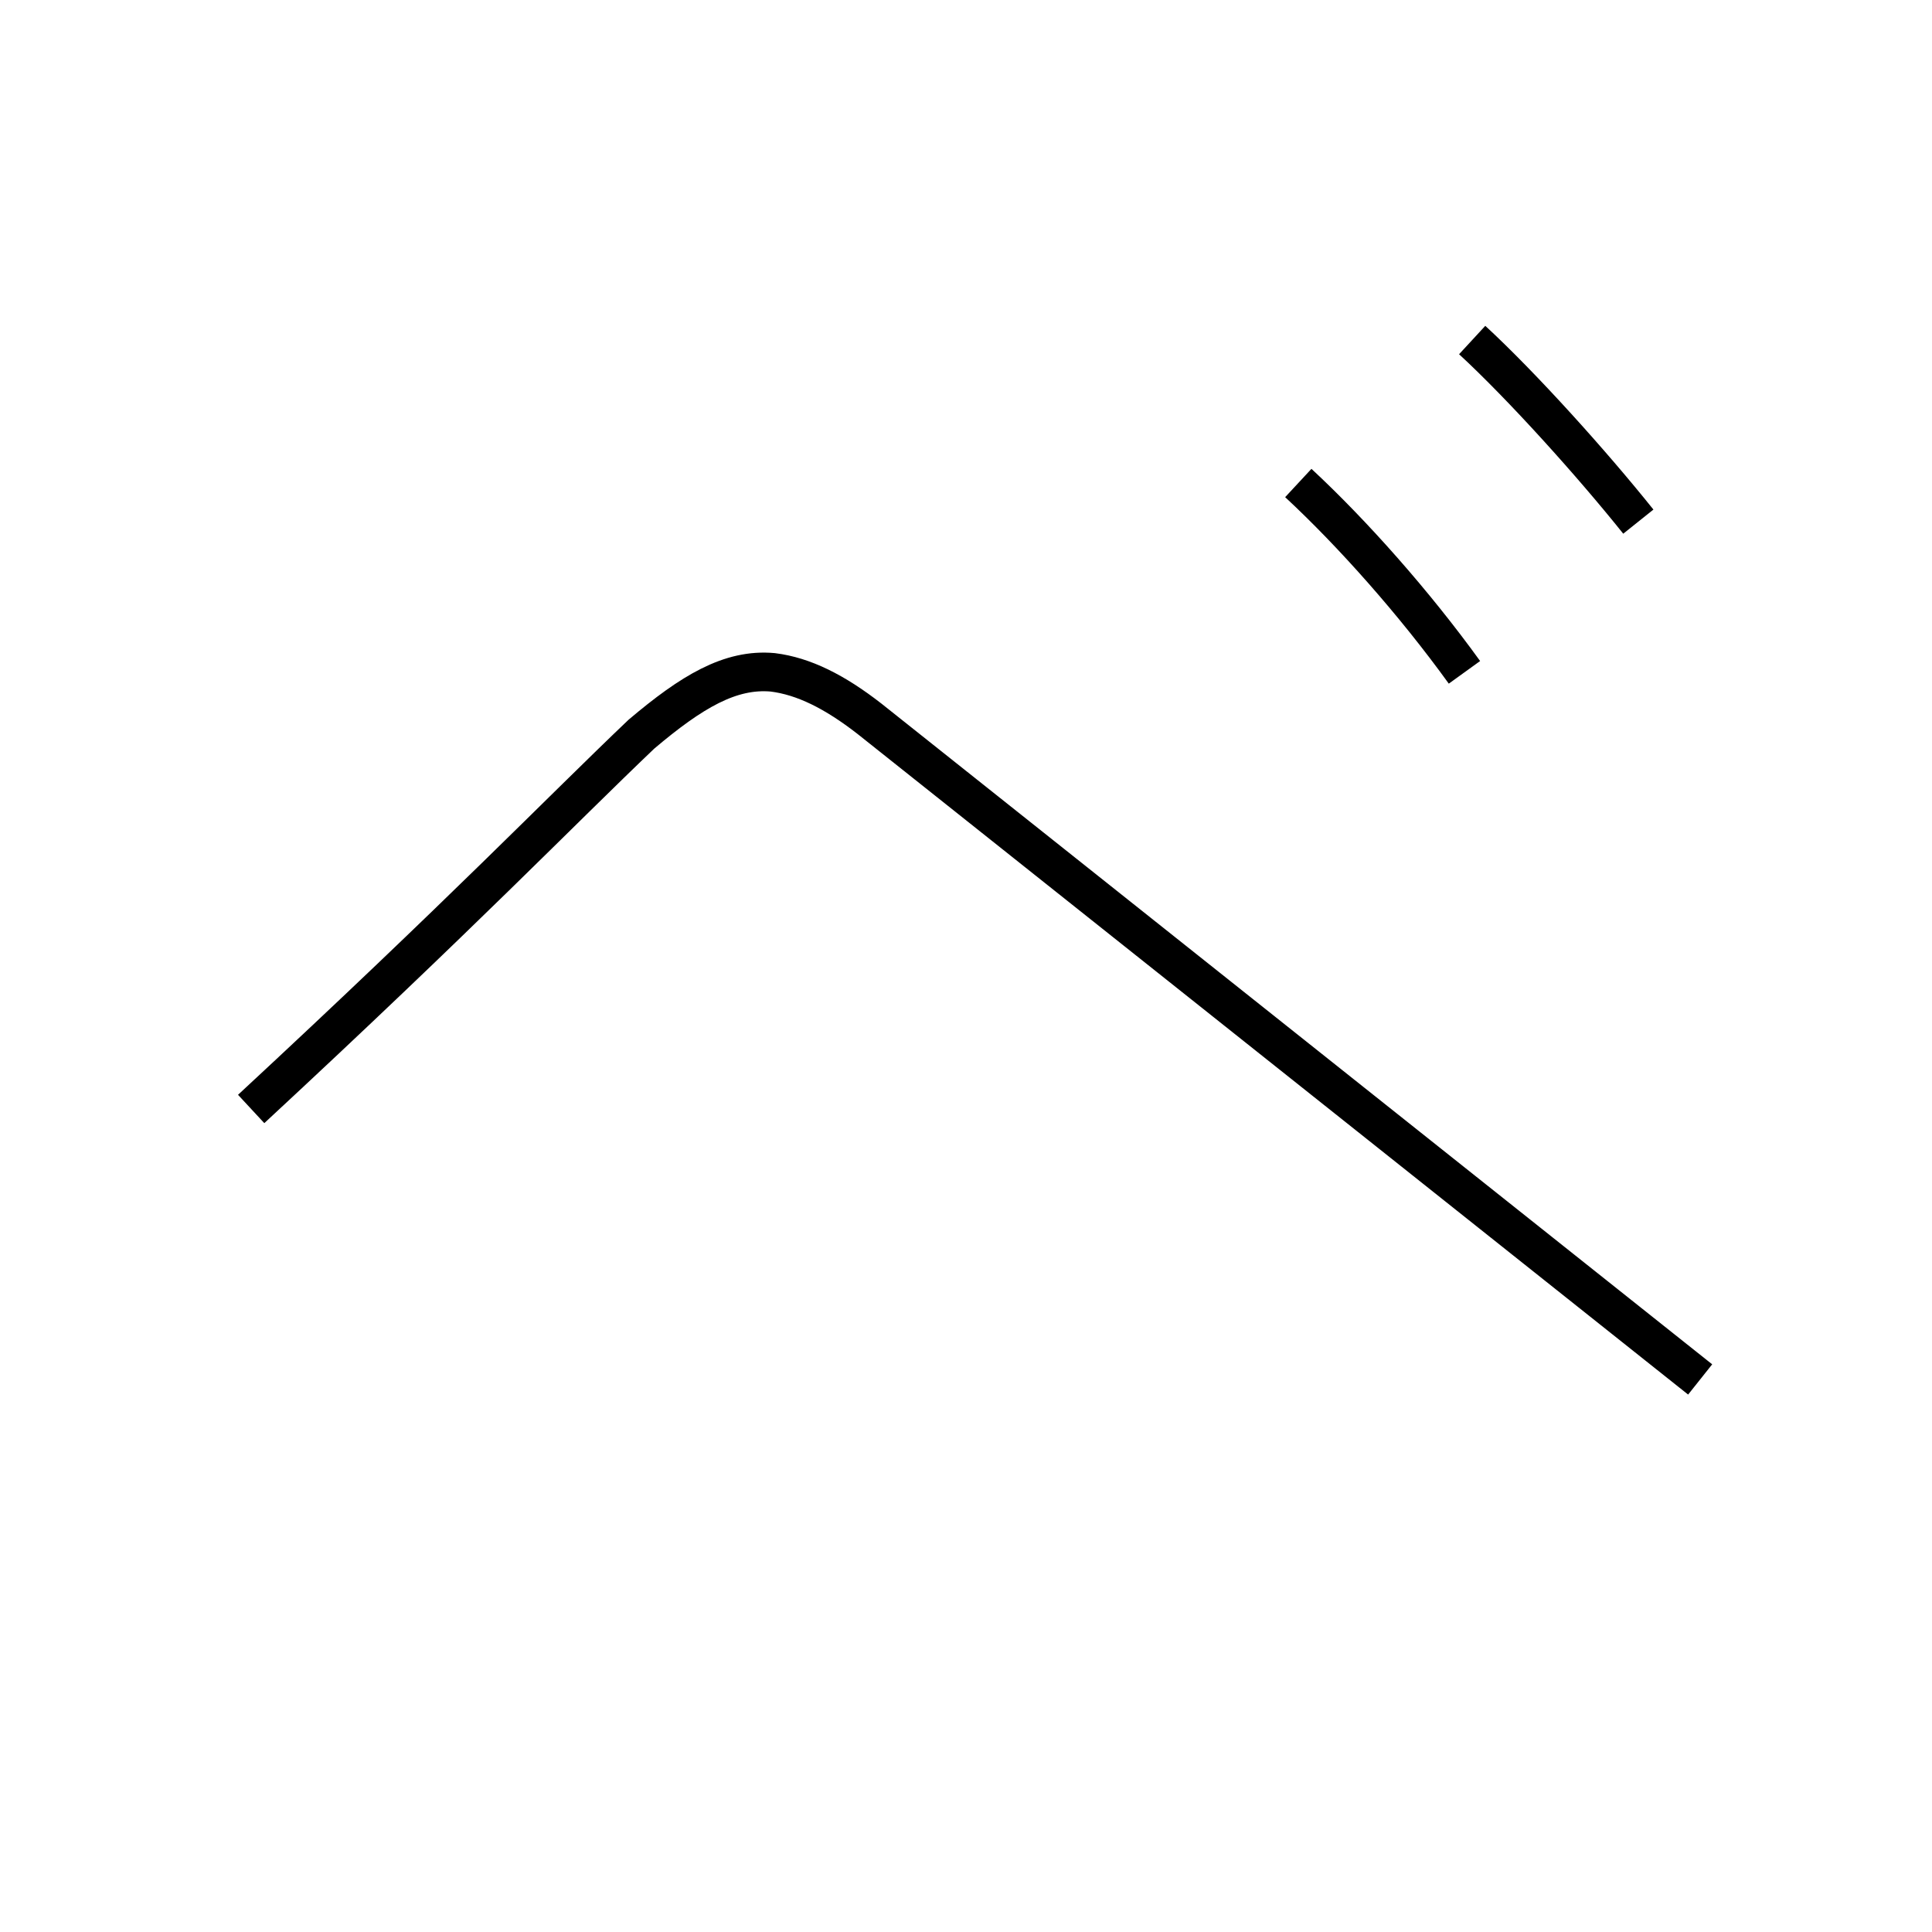 <?xml version='1.0' encoding='utf8'?>
<svg viewBox="0.0 -6.0 50.0 50.0" version="1.1" xmlns="http://www.w3.org/2000/svg">
<rect x="0.0" y="-6.0" width="50.0" height="50.0" fill="#808080" stroke="none"/>
<rect x="-1000" y="-1000" width="2000" height="2000" stroke="white" fill="white"/>
<g style="fill:white;stroke:#000000;  stroke-width:1">
<path d="M 37.9 -26.6 C 36.6 -28.4 35.0 -30.2 33.6 -31.5 M 42.4 -30.5 C 41.2 -32.0 39.4 -34.0 38.1 -35.2 M 6.5 -15.3 C 12.0 -20.4 14.5 -23.0 16.6 -25.0 C 17.9 -26.1 18.9 -26.7 20.0 -26.6 C 20.8 -26.5 21.6 -26.1 22.5 -25.4 L 44.0 -8.3" transform="translate(0.0 38.0)" />
</g>
</svg>
